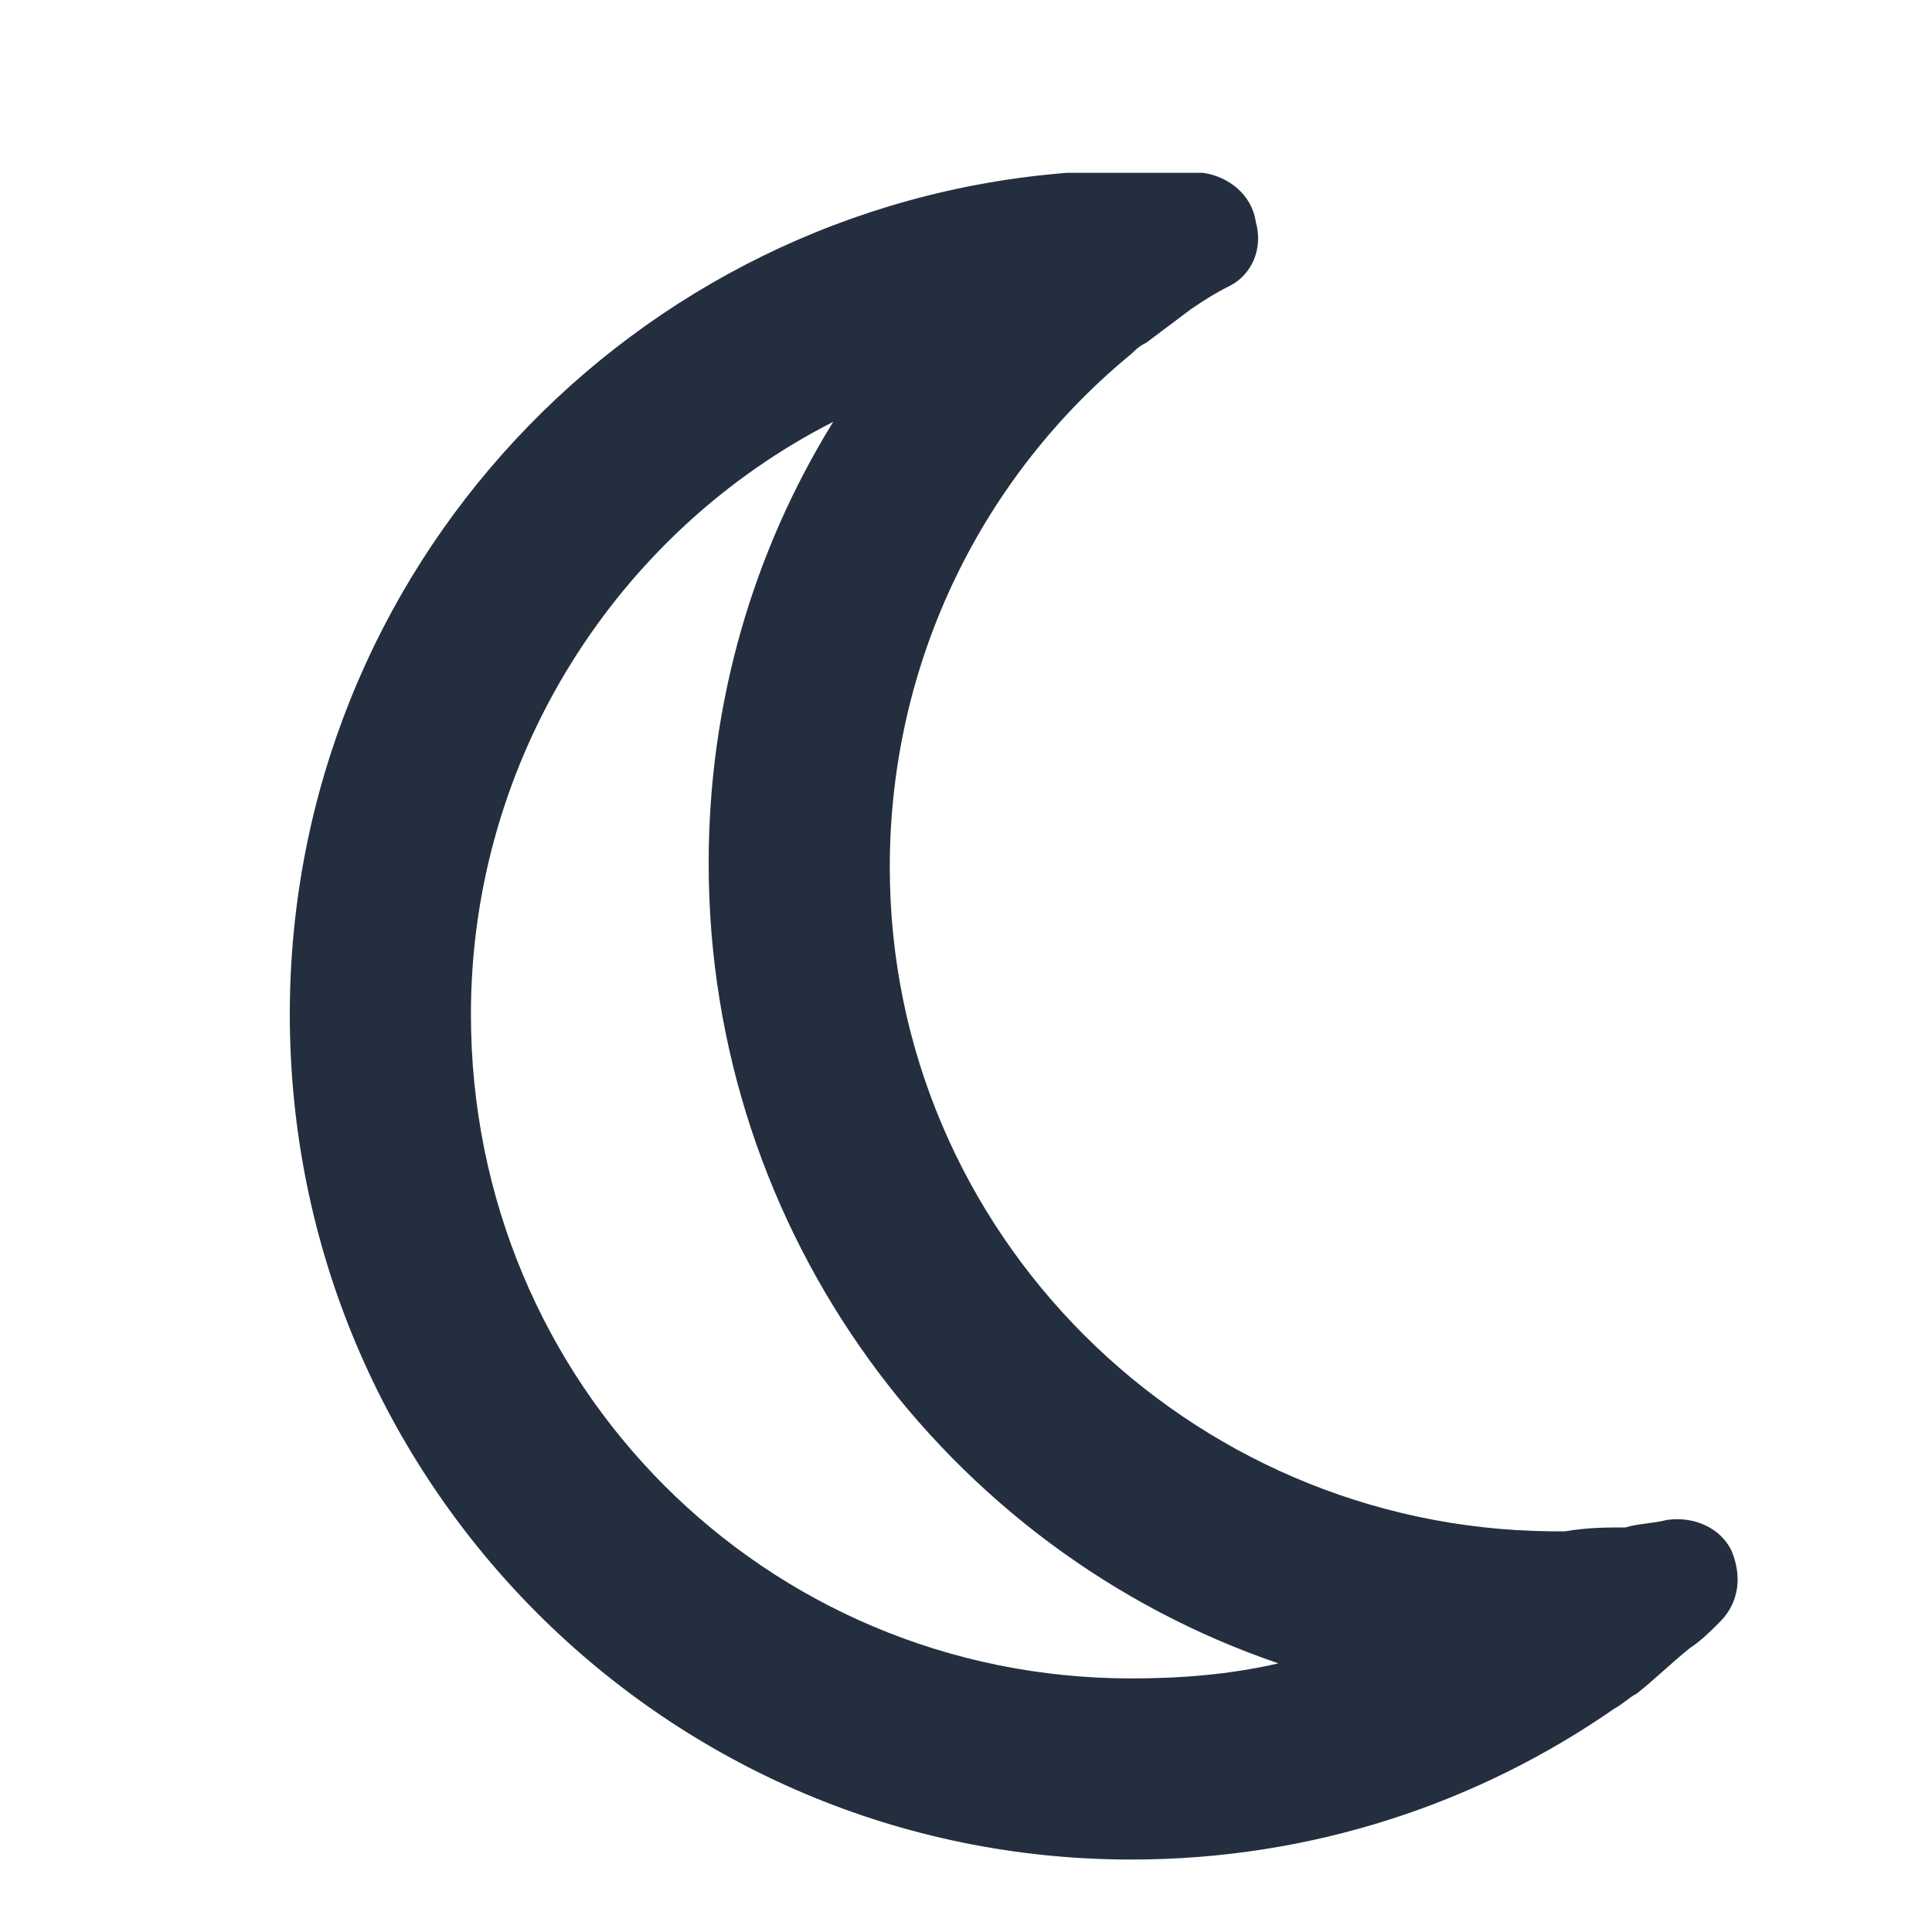 <svg width="20" height="20" viewBox="0 0 20 20" fill="none" xmlns="http://www.w3.org/2000/svg">
<path d="M8.625 4.367C6.398 5.5 4.875 7.844 4.875 10.5C4.875 14.328 7.922 17.375 11.711 17.375C12.219 17.375 12.727 17.336 13.234 17.219C9.797 16.047 7.336 12.766 7.336 8.938C7.336 7.258 7.805 5.695 8.625 4.367ZM11.047 1.789C11.164 1.789 11.242 1.789 11.32 1.789C11.477 1.789 11.594 1.789 11.711 1.789C11.828 1.789 11.945 1.789 12.023 1.789C12.18 1.789 12.297 1.789 12.453 1.789C12.727 1.828 12.961 2.023 13 2.297C13.078 2.57 12.961 2.844 12.727 2.961C12.57 3.039 12.453 3.117 12.336 3.195C12.18 3.312 12.023 3.43 11.867 3.547C11.789 3.586 11.75 3.625 11.711 3.664C10.188 4.914 9.211 6.828 9.211 8.977C9.211 12.766 12.297 15.812 16.047 15.852C16.086 15.852 16.086 15.852 16.086 15.852C16.125 15.852 16.164 15.852 16.203 15.852C16.438 15.812 16.633 15.812 16.828 15.812C16.945 15.773 17.102 15.773 17.258 15.734C17.531 15.695 17.805 15.812 17.922 16.047C18.039 16.32 18 16.594 17.805 16.789C17.688 16.906 17.609 16.984 17.492 17.062C17.297 17.219 17.141 17.375 16.945 17.531C16.867 17.57 16.789 17.648 16.711 17.688C15.305 18.664 13.586 19.25 11.711 19.25C6.906 19.25 3 15.344 3 10.5C3 5.891 6.555 2.141 11.047 1.789Z" fill="#232F3E"/>
</svg>
